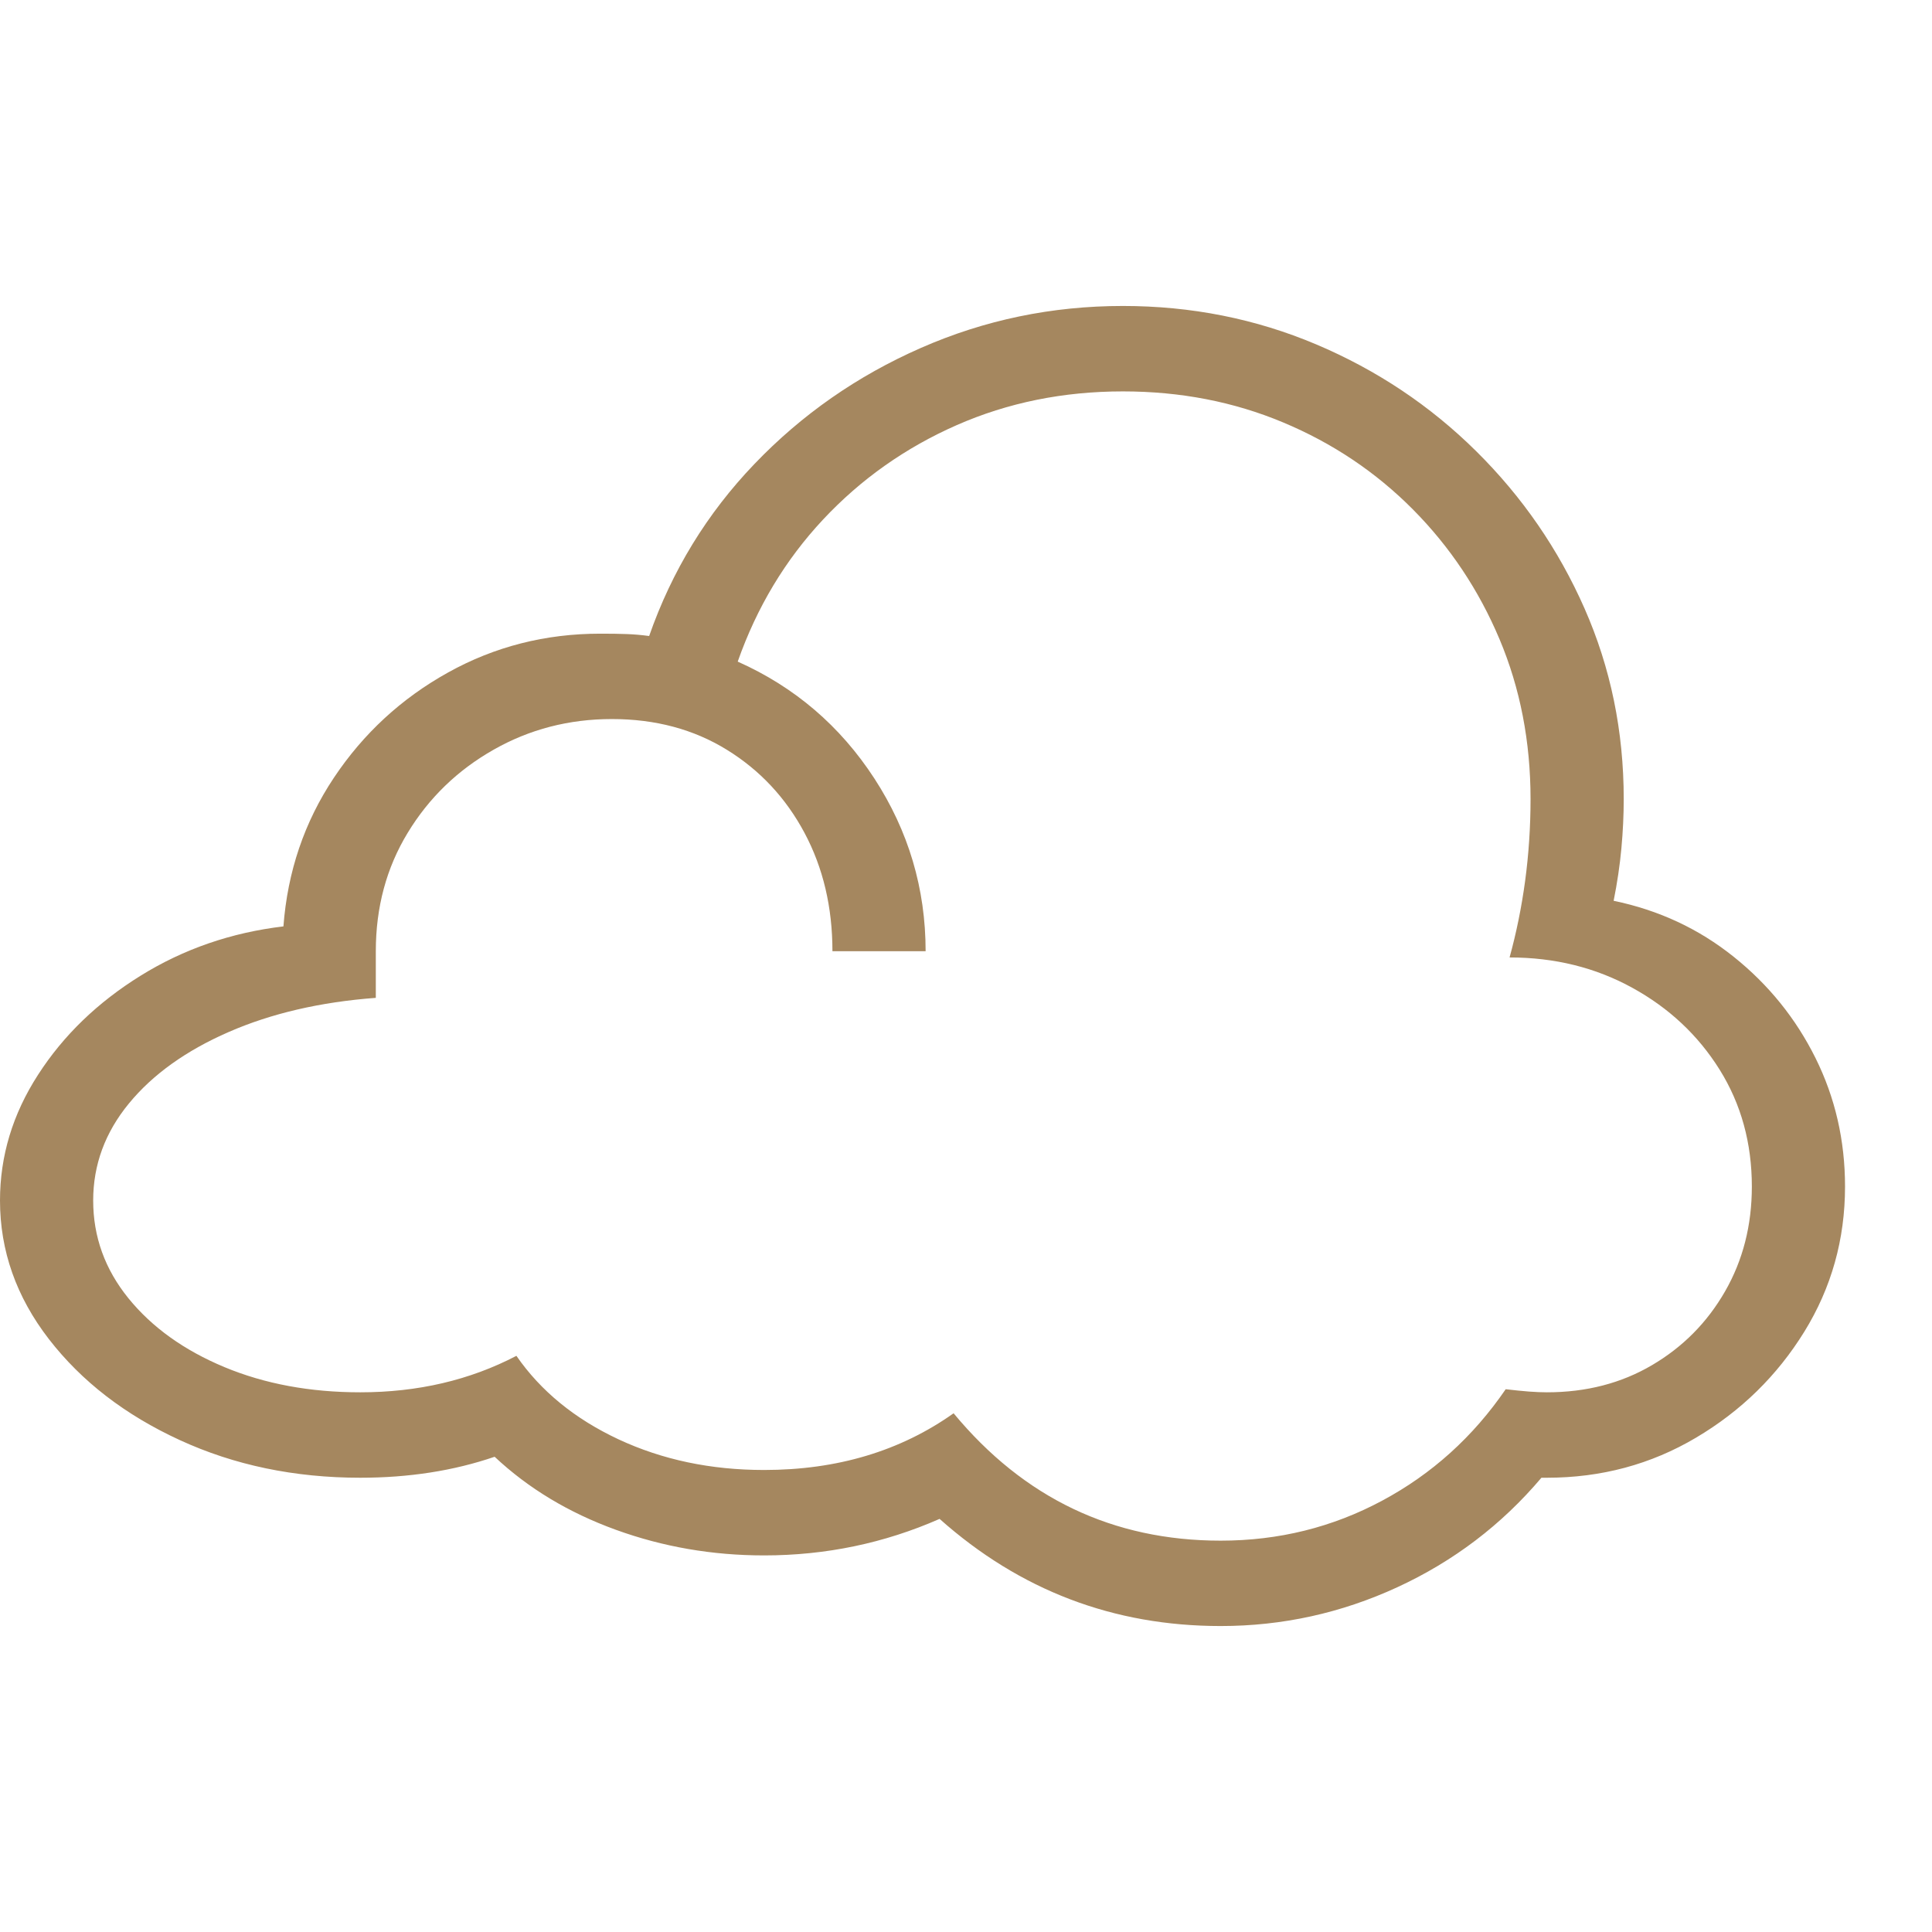 <svg version="1.1" xmlns="http://www.w3.org/2000/svg" style="fill:rgba(0,0,0,1.0)" width="256" height="256" viewBox="0 0 38.875 26.562"><path fill="rgb(165, 135, 95)" d="M24.562 26.562 C22.406 26.562 20.521 25.844 18.906 24.406 C17.792 24.896 16.615 25.141 15.375 25.141 C14.333 25.141 13.339 24.969 12.391 24.625 C11.443 24.281 10.63 23.792 9.953 23.156 C9.13 23.438 8.229 23.578 7.25 23.578 C5.927 23.578 4.716 23.326 3.617 22.82 C2.518 22.315 1.641 21.638 0.984 20.789 C0.328 19.94 0 19.01 0 18 C0 17.104 0.255 16.26 0.766 15.469 C1.276 14.677 1.964 14.013 2.828 13.477 C3.693 12.94 4.651 12.609 5.703 12.484 C5.786 11.38 6.125 10.383 6.719 9.492 C7.313 8.602 8.078 7.896 9.016 7.375 C9.953 6.854 10.974 6.594 12.078 6.594 C12.286 6.594 12.464 6.596 12.609 6.602 C12.755 6.607 12.906 6.62 13.062 6.641 C13.521 5.328 14.227 4.174 15.18 3.18 C16.133 2.185 17.25 1.406 18.531 0.844 C19.813 0.281 21.167 -0 22.594 -0 C23.969 -0 25.266 0.258 26.484 0.773 C27.703 1.289 28.776 2.005 29.703 2.922 C30.63 3.839 31.357 4.893 31.883 6.086 C32.409 7.279 32.672 8.557 32.672 9.922 C32.672 10.245 32.656 10.576 32.625 10.914 C32.594 11.253 32.542 11.604 32.469 11.969 C33.375 12.156 34.18 12.531 34.883 13.094 C35.586 13.656 36.135 14.336 36.531 15.133 C36.927 15.93 37.125 16.792 37.125 17.719 C37.125 18.781 36.852 19.755 36.305 20.641 C35.758 21.526 35.031 22.237 34.125 22.773 C33.219 23.31 32.219 23.578 31.125 23.578 L31.016 23.578 C30.214 24.526 29.247 25.26 28.117 25.781 C26.987 26.302 25.802 26.562 24.562 26.562 Z M24.562 24.844 C25.729 24.844 26.812 24.576 27.812 24.039 C28.813 23.503 29.641 22.755 30.297 21.797 C30.474 21.818 30.63 21.833 30.766 21.844 C30.901 21.854 31.021 21.859 31.125 21.859 C31.917 21.859 32.622 21.677 33.242 21.312 C33.862 20.948 34.352 20.453 34.711 19.828 C35.07 19.203 35.25 18.5 35.25 17.719 C35.25 16.844 35.034 16.06 34.602 15.367 C34.169 14.674 33.583 14.125 32.844 13.719 C32.104 13.312 31.281 13.109 30.375 13.109 C30.51 12.62 30.615 12.107 30.688 11.57 C30.76 11.034 30.797 10.484 30.797 9.922 C30.797 8.766 30.589 7.693 30.172 6.703 C29.755 5.714 29.174 4.844 28.43 4.094 C27.685 3.344 26.815 2.76 25.82 2.344 C24.826 1.927 23.75 1.719 22.594 1.719 C21.396 1.719 20.281 1.945 19.25 2.398 C18.219 2.852 17.323 3.484 16.562 4.297 C15.802 5.109 15.229 6.062 14.844 7.156 C15.99 7.667 16.906 8.451 17.594 9.508 C18.281 10.565 18.625 11.724 18.625 12.984 L16.75 12.984 C16.75 12.099 16.563 11.305 16.188 10.602 C15.812 9.898 15.292 9.341 14.625 8.93 C13.958 8.518 13.188 8.312 12.312 8.312 C11.448 8.312 10.654 8.518 9.93 8.93 C9.206 9.341 8.63 9.898 8.203 10.602 C7.776 11.305 7.562 12.099 7.562 12.984 L7.562 13.922 C6.448 14.005 5.461 14.234 4.602 14.609 C3.742 14.984 3.073 15.464 2.594 16.047 C2.115 16.63 1.875 17.281 1.875 18 C1.875 18.729 2.112 19.385 2.586 19.969 C3.06 20.552 3.703 21.013 4.516 21.352 C5.328 21.69 6.24 21.859 7.25 21.859 C8.406 21.859 9.453 21.615 10.391 21.125 C10.88 21.833 11.565 22.393 12.445 22.805 C13.326 23.216 14.302 23.422 15.375 23.422 C16.844 23.422 18.115 23.042 19.188 22.281 C20.604 23.99 22.396 24.844 24.562 24.844 Z M38.875 24.219" /></svg>